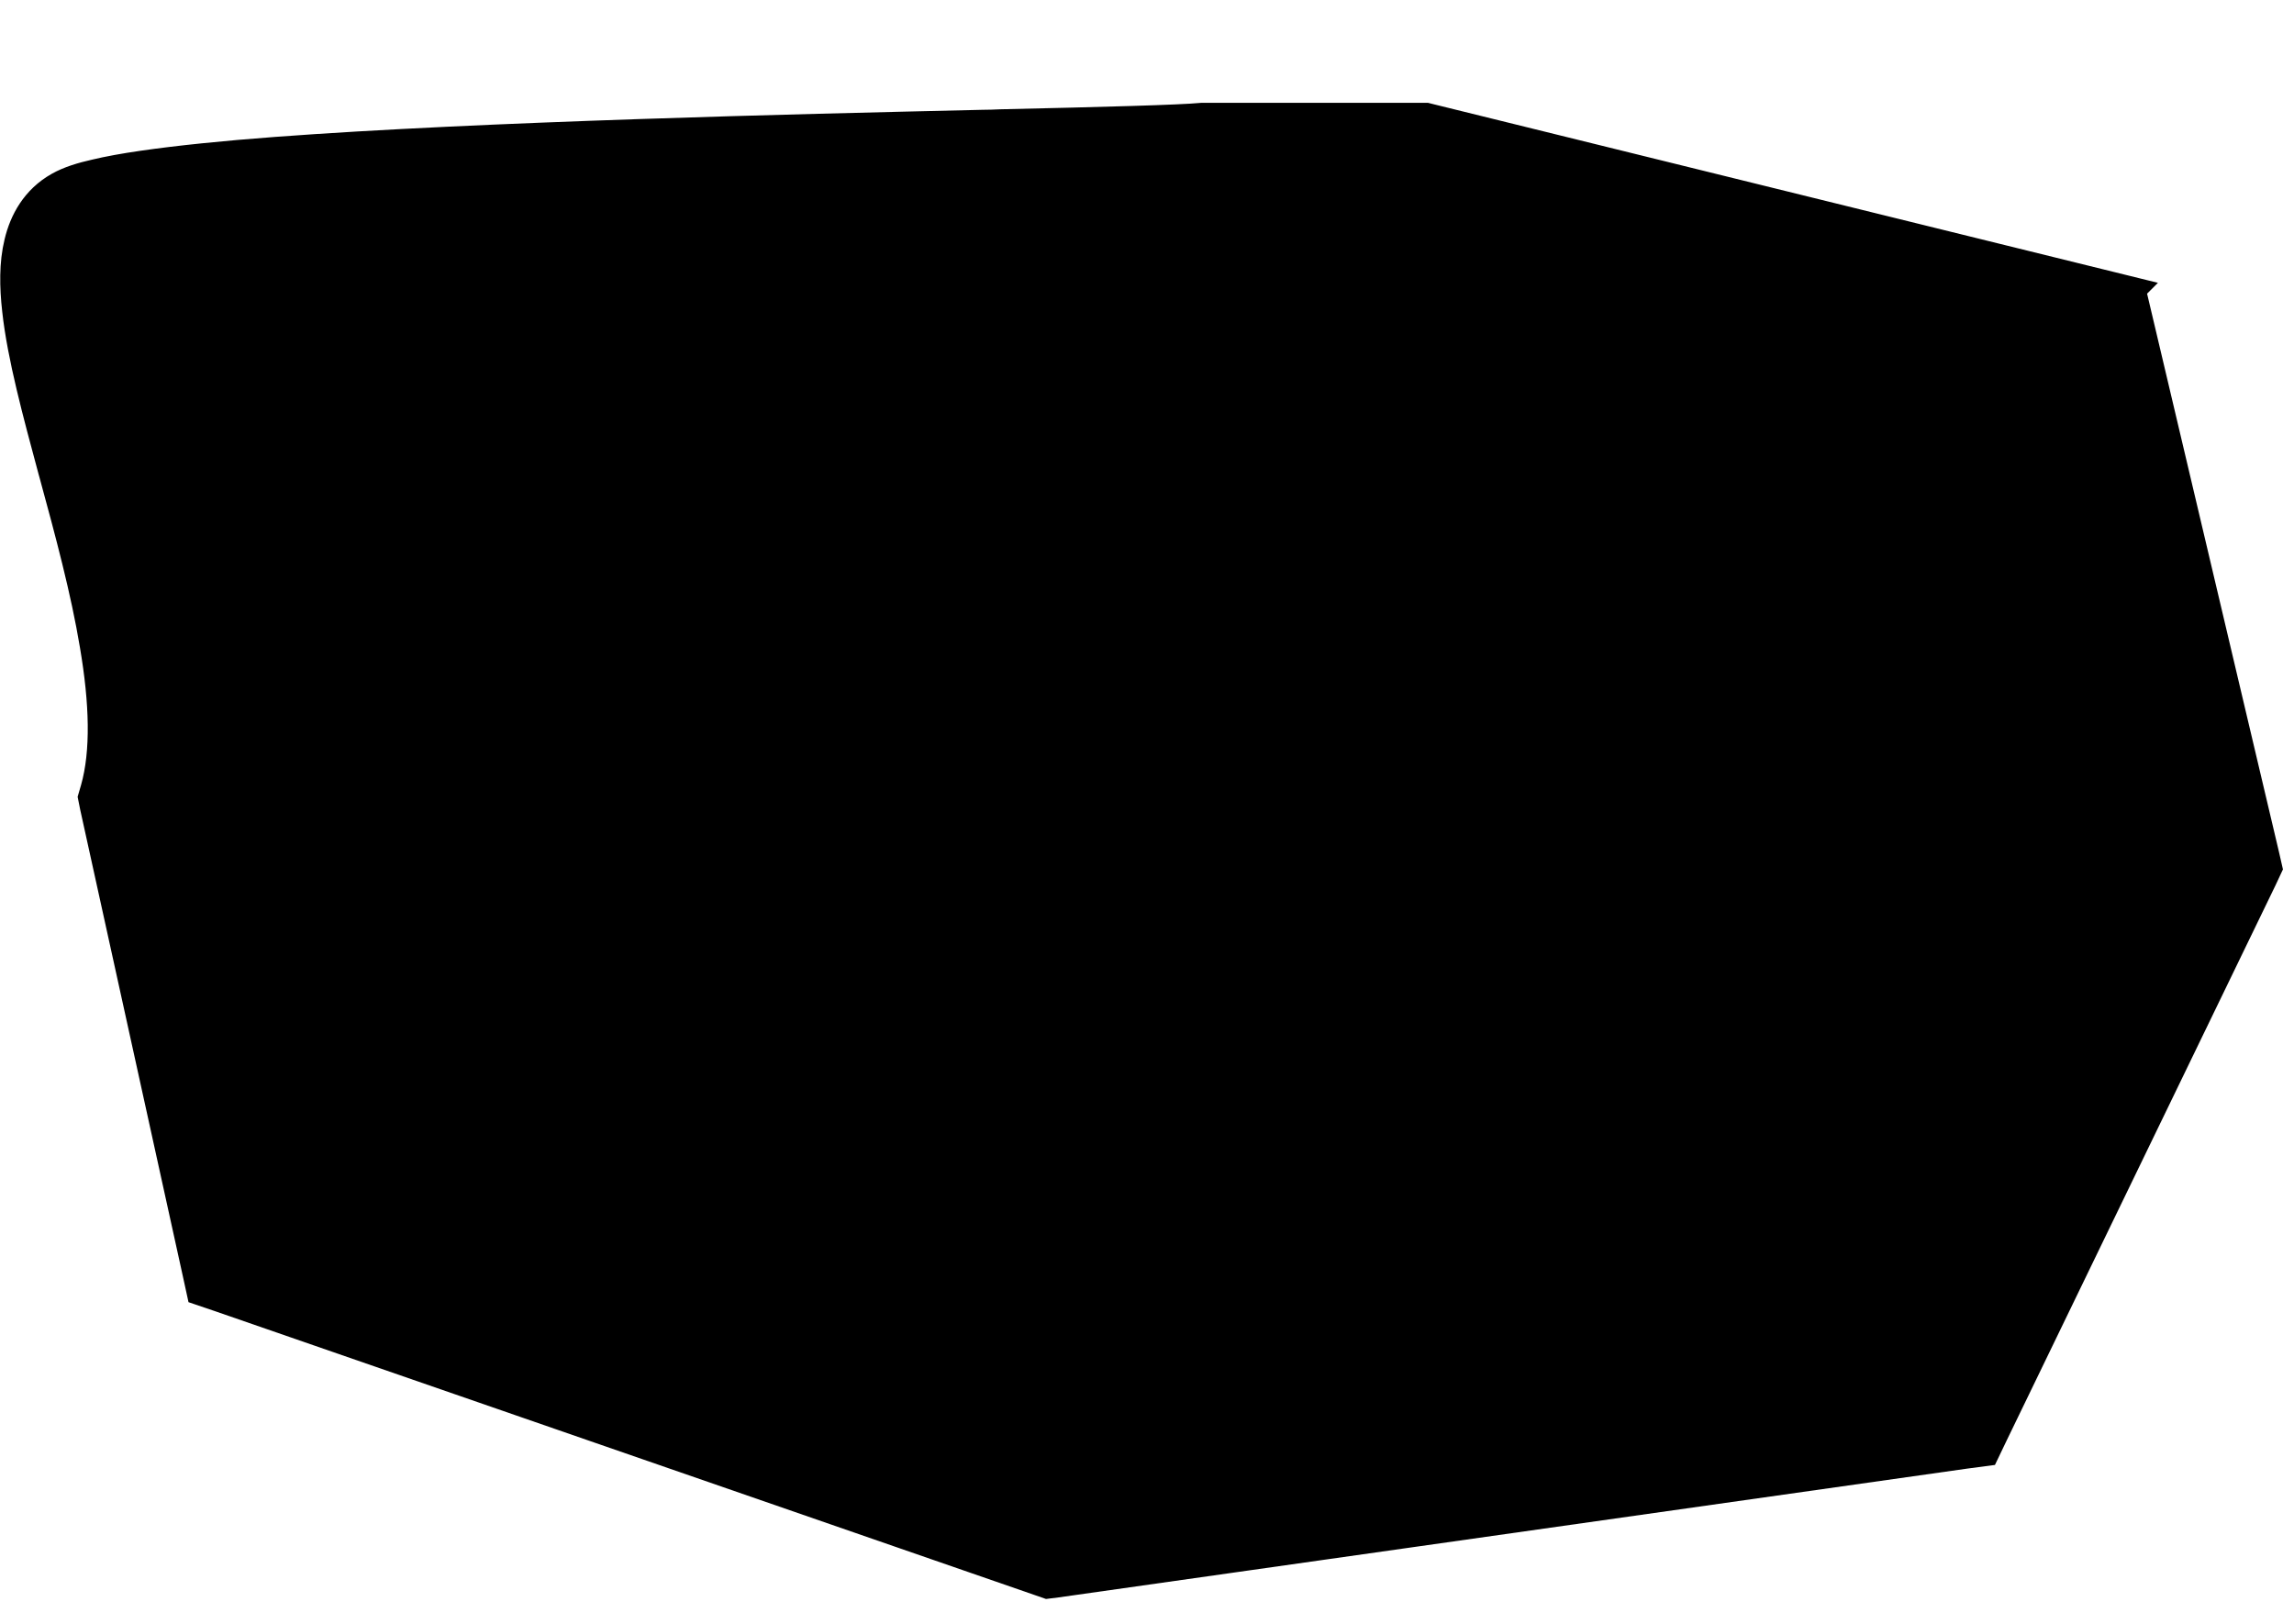 <svg width="89" height="63" viewBox="0 0 89 63" fill="none" xmlns="http://www.w3.org/2000/svg">
<g filter="url(#filter0_d_717_1183)">
<path d="M86.46 29.5L81.5 8.5L55.14 2H46.72C43.09 2.33 6.52 2.5 2.95 4.5C-0.62 6.5 7.03 20 5.04 27L9 45L40.76 56L76.04 51L86.45 29.5H86.46Z" fill="#807555" stroke="#4E3C22" style="fill:#807555;fill:color(display-p3 0.502 0.459 0.333);fill-opacity:1;stroke:#4E3C22;stroke:color(display-p3 0.306 0.235 0.133);stroke-opacity:1;" stroke-width="2" stroke-miterlimit="10"/>
<path d="M81.75 7.53L82.34 7.68L82.48 8.27L87.44 29.27L87.52 29.62L87.37 29.94L76.96 51.44L76.73 51.92L76.2 51.99L40.93 56.99L40.69 57.02L40.46 56.94L8.7 45.94L8.17 45.76L8.05 45.21L4.09 27.21L4.04 26.96L4.11 26.72C4.54 25.19 4.47 23.21 4.09 20.97C3.73 18.8 3.11 16.51 2.51 14.31L2.46 14.13C1.86 11.9 1.27 9.73 1.08 7.98C0.98 7.1 0.97 6.25 1.15 5.52C1.33 4.76 1.73 4.05 2.49 3.62C2.84 3.42 3.3 3.28 3.79 3.17C4.29 3.05 4.9 2.94 5.59 2.84C6.97 2.64 8.73 2.46 10.74 2.31C14.75 2.01 19.78 1.79 24.81 1.62C29.54 1.46 34.27 1.35 38.14 1.26C38.38 1.26 38.62 1.25 38.85 1.24C42.87 1.15 45.79 1.07 46.65 0.99H46.7H46.74H55.28L55.4 1.02L81.76 7.52L81.75 7.53Z" fill="#807555" stroke="#4E3C22" style="fill:#807555;fill:color(display-p3 0.502 0.459 0.333);fill-opacity:1;stroke:#4E3C22;stroke:color(display-p3 0.306 0.235 0.133);stroke-opacity:1;" stroke-width="2" stroke-miterlimit="10"/>
</g>
<defs>
<filter id="filter0_d_717_1183" x="0.009" y="-0.01" width="88.563" height="62.051" filterUnits="userSpaceOnUse" color-interpolation-filters="sRGB">
<feFlood flood-opacity="0" result="BackgroundImageFix"/>
<feColorMatrix in="SourceAlpha" type="matrix" values="0 0 0 0 0 0 0 0 0 0 0 0 0 0 0 0 0 0 127 0" result="hardAlpha"/>
<feOffset dy="4"/>
<feColorMatrix type="matrix" values="0 0 0 0 0.388 0 0 0 0 0.302 0 0 0 0 0.184 0 0 0 1 0"/>
<feBlend mode="normal" in2="BackgroundImageFix" result="effect1_dropShadow_717_1183"/>
<feBlend mode="normal" in="SourceGraphic" in2="effect1_dropShadow_717_1183" result="shape"/>
</filter>
</defs>
</svg>
